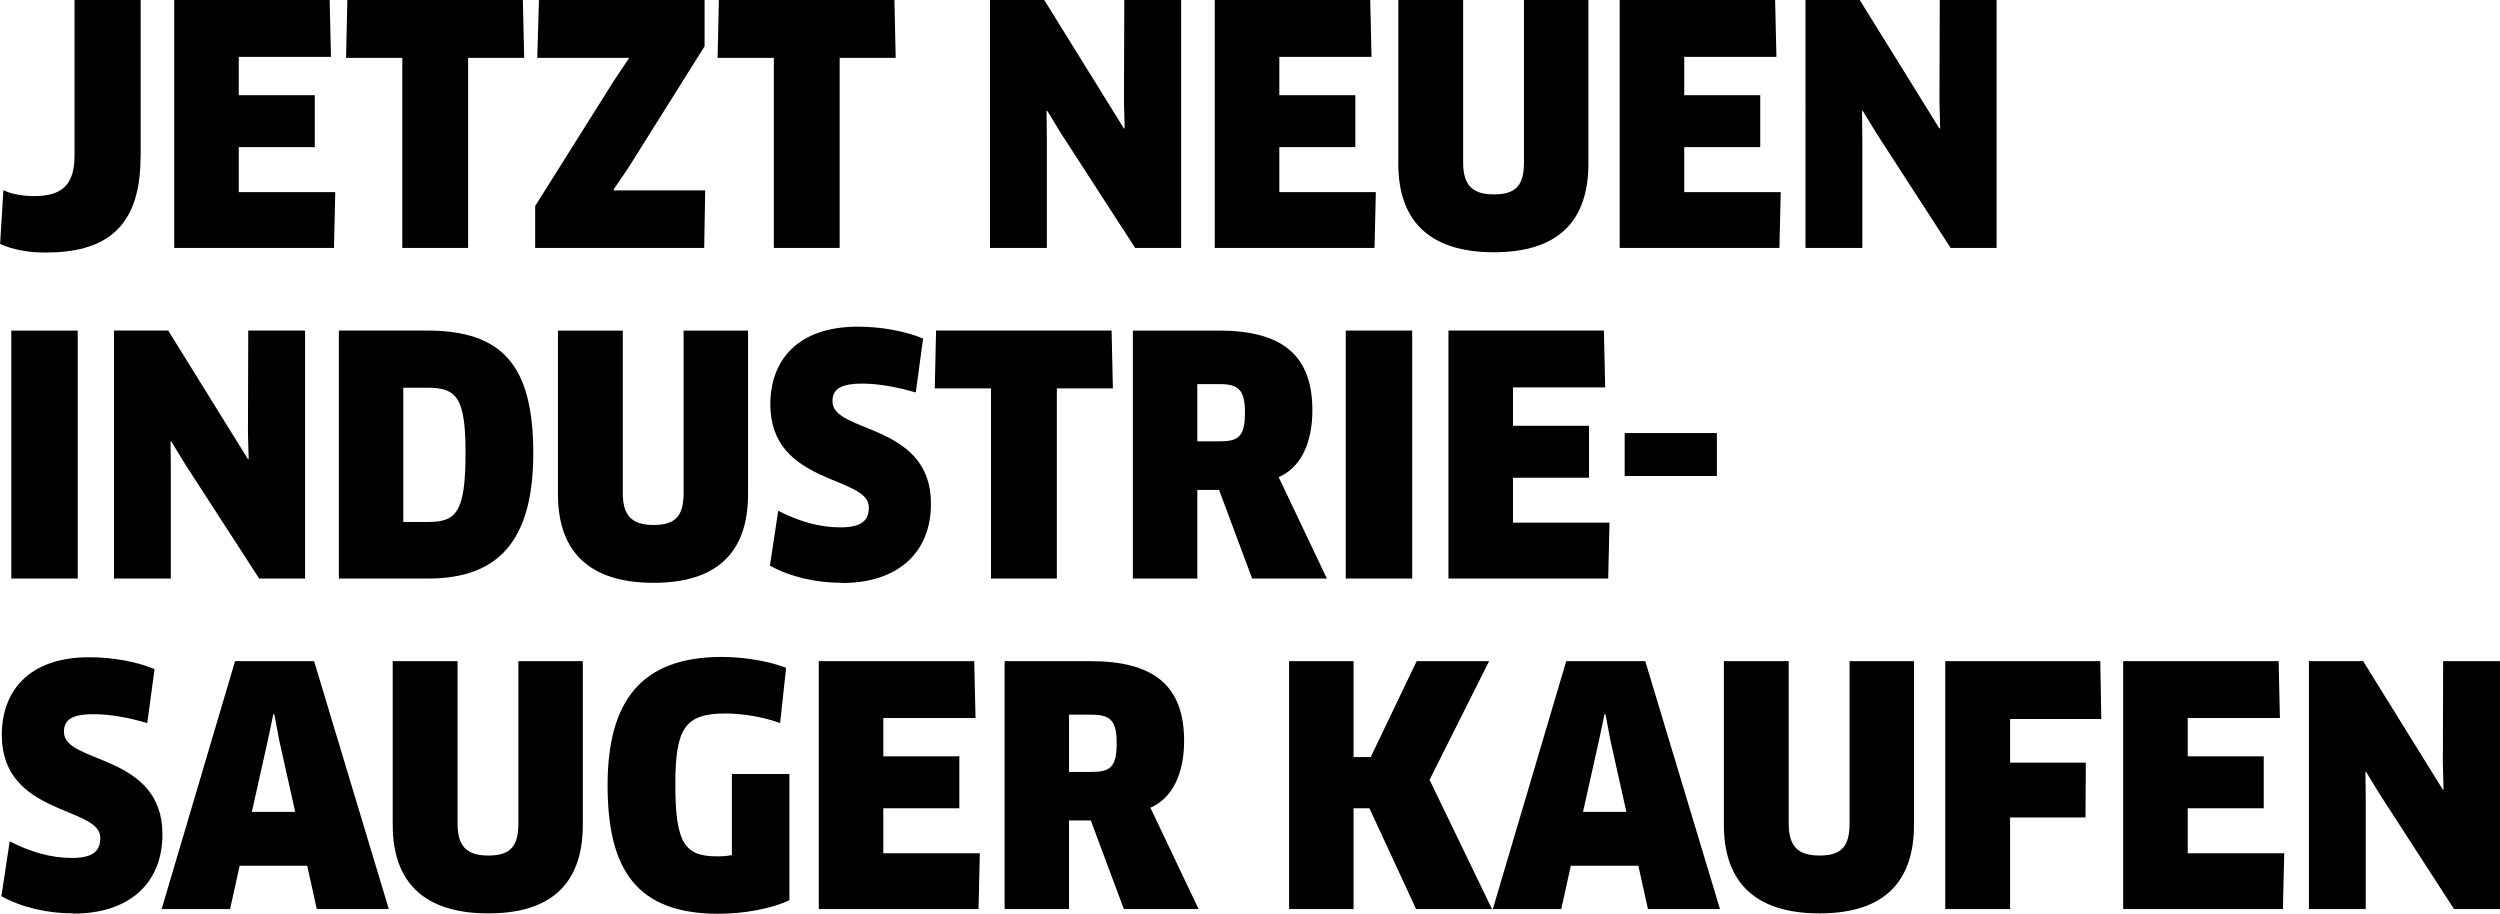 <?xml version="1.0" encoding="UTF-8"?><svg id="Ebene_1" xmlns="http://www.w3.org/2000/svg" viewBox="0 0 250.25 91.46"><path d="m14.07,15.72c0,7.28-3.71,9.56-9.53,9.56-1.85,0-3.34-.33-4.53-.86l.33-5.39c.7.36,1.79.6,3.08.6,2.71,0,4.04-1.06,4.04-4.04V0h6.62v15.72Z"/><path d="m33.56,19.23l-.13,5.59h-15.99V0h15.56l.13,5.69h-9.23v3.84h7.61v5.2h-7.61v4.5h9.66Z"/><path d="m46.86,5.79v19.03h-6.59V5.79h-5.63l.13-5.79h17.57l.13,5.79h-5.63Z"/><path d="m53.57,24.82v-4.2l7.91-12.58,1.46-2.18-.03-.07h-9.13l.17-5.79h16.58v4.63l-7.64,12.18-1.46,2.15.03.1h9.13l-.1,5.76h-16.91Z"/><path d="m84.05,5.79v19.03h-6.59V5.79h-5.63l.13-5.79h17.57l.13,5.79h-5.63Z"/><path d="m113.63,24.82l-7.41-11.45-1.39-2.28-.07.03.03,2.68v11.02h-5.69V0h5.43l7.98,12.87.07-.03-.07-2.65.03-10.19h5.69v24.82h-4.6Z"/><path d="m137.72,19.23l-.13,5.59h-15.99V0h15.56l.13,5.69h-9.23v3.84h7.61v5.2h-7.61v4.5h9.66Z"/><path d="m159,16.38c0,5.83-3.11,8.87-9.46,8.87s-9.57-3.04-9.57-8.87V0h6.49v16.25c0,2.22.86,3.21,3.08,3.21s3.01-.93,3.01-3.21V0h6.45v16.38Z"/><path d="m178.25,19.23l-.13,5.59h-15.99V0h15.56l.13,5.69h-9.23v3.84h7.61v5.2h-7.61v4.5h9.66Z"/><path d="m195.26,24.82l-7.41-11.45-1.39-2.28-.07.03.03,2.68v11.02h-5.69V0h5.43l7.98,12.87.07-.03-.07-2.65.03-10.19h5.69v24.82h-4.6Z"/><path d="m1.13,33.09h6.65v24.82H1.13v-24.82Z"/><path d="m25.94,57.91l-7.41-11.45-1.39-2.28-.07.03.03,2.68v11.02h-5.69v-24.82h5.43l7.98,12.87.07-.03-.07-2.65.03-10.19h5.69v24.82h-4.6Z"/><path d="m42.89,57.91h-8.97v-24.82h8.84c7.55,0,10.62,3.51,10.62,12.28s-3.51,12.54-10.49,12.54Zm-.1-19.1h-2.42v13.44h2.42c2.85,0,3.81-.86,3.81-6.95,0-5.49-.89-6.49-3.81-6.49Z"/><path d="m74.88,49.47c0,5.83-3.11,8.87-9.46,8.87s-9.57-3.04-9.57-8.87v-16.38h6.49v16.25c0,2.22.86,3.21,3.08,3.21s3.01-.93,3.01-3.21v-16.25h6.45v16.38Z"/><path d="m84.28,58.34c-2.61,0-5.2-.6-7.21-1.72l.83-5.49c2.02,1.03,4.07,1.66,6.22,1.66s2.85-.7,2.85-2.02c0-3.18-9.86-2.18-9.86-10.29,0-4.34,2.65-7.78,8.77-7.78,2.28,0,4.73.43,6.52,1.19l-.73,5.4c-1.89-.56-3.77-.89-5.36-.89-2.45,0-2.98.73-2.98,1.79,0,3.21,9.86,2.12,9.86,10.23,0,4.9-3.31,7.94-8.9,7.94Z"/><path d="m105.79,38.88v19.03h-6.59v-19.03h-5.63l.13-5.79h17.57l.13,5.79h-5.63Z"/><path d="m127.99,47.75l4.83,10.16h-7.48l-3.31-8.87h-2.18v8.87h-6.45v-24.82h8.57c6.29,0,9.4,2.38,9.4,7.98,0,3.31-1.19,5.76-3.38,6.69Zm-5.89-9.3h-2.25v5.73h2.22c1.89,0,2.55-.46,2.55-2.88,0-2.25-.63-2.85-2.51-2.85Z"/><path d="m134.71,33.09h6.65v24.82h-6.65v-24.82Z"/><path d="m161.11,52.32l-.13,5.59h-15.99v-24.82h15.56l.13,5.69h-9.23v3.84h7.61v5.2h-7.61v4.5h9.66Z"/><path d="m171.86,43.35v4.3h-9.23v-4.3h9.23Z"/><path d="m7.35,91.43c-2.61,0-5.2-.6-7.21-1.72l.83-5.49c2.02,1.03,4.07,1.66,6.22,1.66s2.85-.7,2.85-2.02c0-3.18-9.86-2.18-9.86-10.29,0-4.34,2.65-7.78,8.77-7.78,2.28,0,4.73.43,6.52,1.19l-.73,5.4c-1.89-.56-3.77-.89-5.36-.89-2.45,0-2.98.73-2.98,1.79,0,3.21,9.86,2.12,9.86,10.23,0,4.9-3.31,7.94-8.9,7.94Z"/><path d="m30.74,86.66h-6.75l-.96,4.34h-6.85l7.35-24.82h7.91l7.48,24.82h-7.21l-.96-4.34Zm-3.94-12.51l-1.59,7.12h4.34l-1.59-7.12-.5-2.65h-.1l-.56,2.65Z"/><path d="m58.34,82.56c0,5.83-3.11,8.87-9.46,8.87s-9.57-3.04-9.57-8.87v-16.38h6.49v16.25c0,2.22.86,3.21,3.08,3.21s3.01-.93,3.01-3.21v-16.25h6.45v16.38Z"/><path d="m79.02,90.11c-1.72.83-4.53,1.36-7.08,1.36-8.21,0-11.12-4.4-11.12-12.87s3.41-12.84,11.42-12.84c2.18,0,4.67.4,6.45,1.09l-.6,5.53c-1.62-.6-3.71-.96-5.49-.96-4.07,0-5,1.52-5,7.12,0,5.89.96,7.18,4.17,7.18.5,0,1.03-.03,1.49-.13v-8.11h5.76v12.64Z"/><path d="m98.08,85.41l-.13,5.59h-15.99v-24.82h15.56l.13,5.69h-9.23v3.84h7.61v5.2h-7.61v4.5h9.66Z"/><path d="m115.15,80.84l4.83,10.16h-7.48l-3.31-8.87h-2.18v8.87h-6.45v-24.82h8.57c6.29,0,9.4,2.38,9.4,7.98,0,3.31-1.19,5.76-3.38,6.69Zm-5.89-9.3h-2.25v5.73h2.22c1.89,0,2.55-.46,2.55-2.88,0-2.25-.63-2.85-2.51-2.85Z"/><path d="m141.75,91l-4.67-10.09h-1.59v10.09h-6.45v-24.82h6.45v9.6h1.72l4.6-9.6h7.25l-5.96,11.88,6.25,12.94h-7.61Z"/><path d="m163.99,86.66h-6.75l-.96,4.34h-6.85l7.35-24.82h7.91l7.48,24.82h-7.21l-.96-4.34Zm-3.94-12.51l-1.59,7.12h4.34l-1.59-7.12-.5-2.65h-.1l-.56,2.65Z"/><path d="m191.59,82.56c0,5.83-3.11,8.87-9.46,8.87s-9.57-3.04-9.57-8.87v-16.38h6.49v16.25c0,2.22.86,3.21,3.08,3.21s3.01-.93,3.01-3.21v-16.25h6.45v16.38Z"/><path d="m201.21,71.97v4.37h7.58l-.03,5.49h-7.55v9.17h-6.49v-24.82h15.52l.1,5.79h-9.13Z"/><path d="m228.65,85.41l-.13,5.59h-15.99v-24.82h15.56l.13,5.69h-9.23v3.84h7.61v5.2h-7.61v4.5h9.66Z"/><path d="m245.65,91l-7.41-11.45-1.39-2.28-.07.03.03,2.68v11.02h-5.69v-24.82h5.43l7.98,12.87.07-.03-.07-2.65.03-10.19h5.69v24.82h-4.6Z"/></svg>